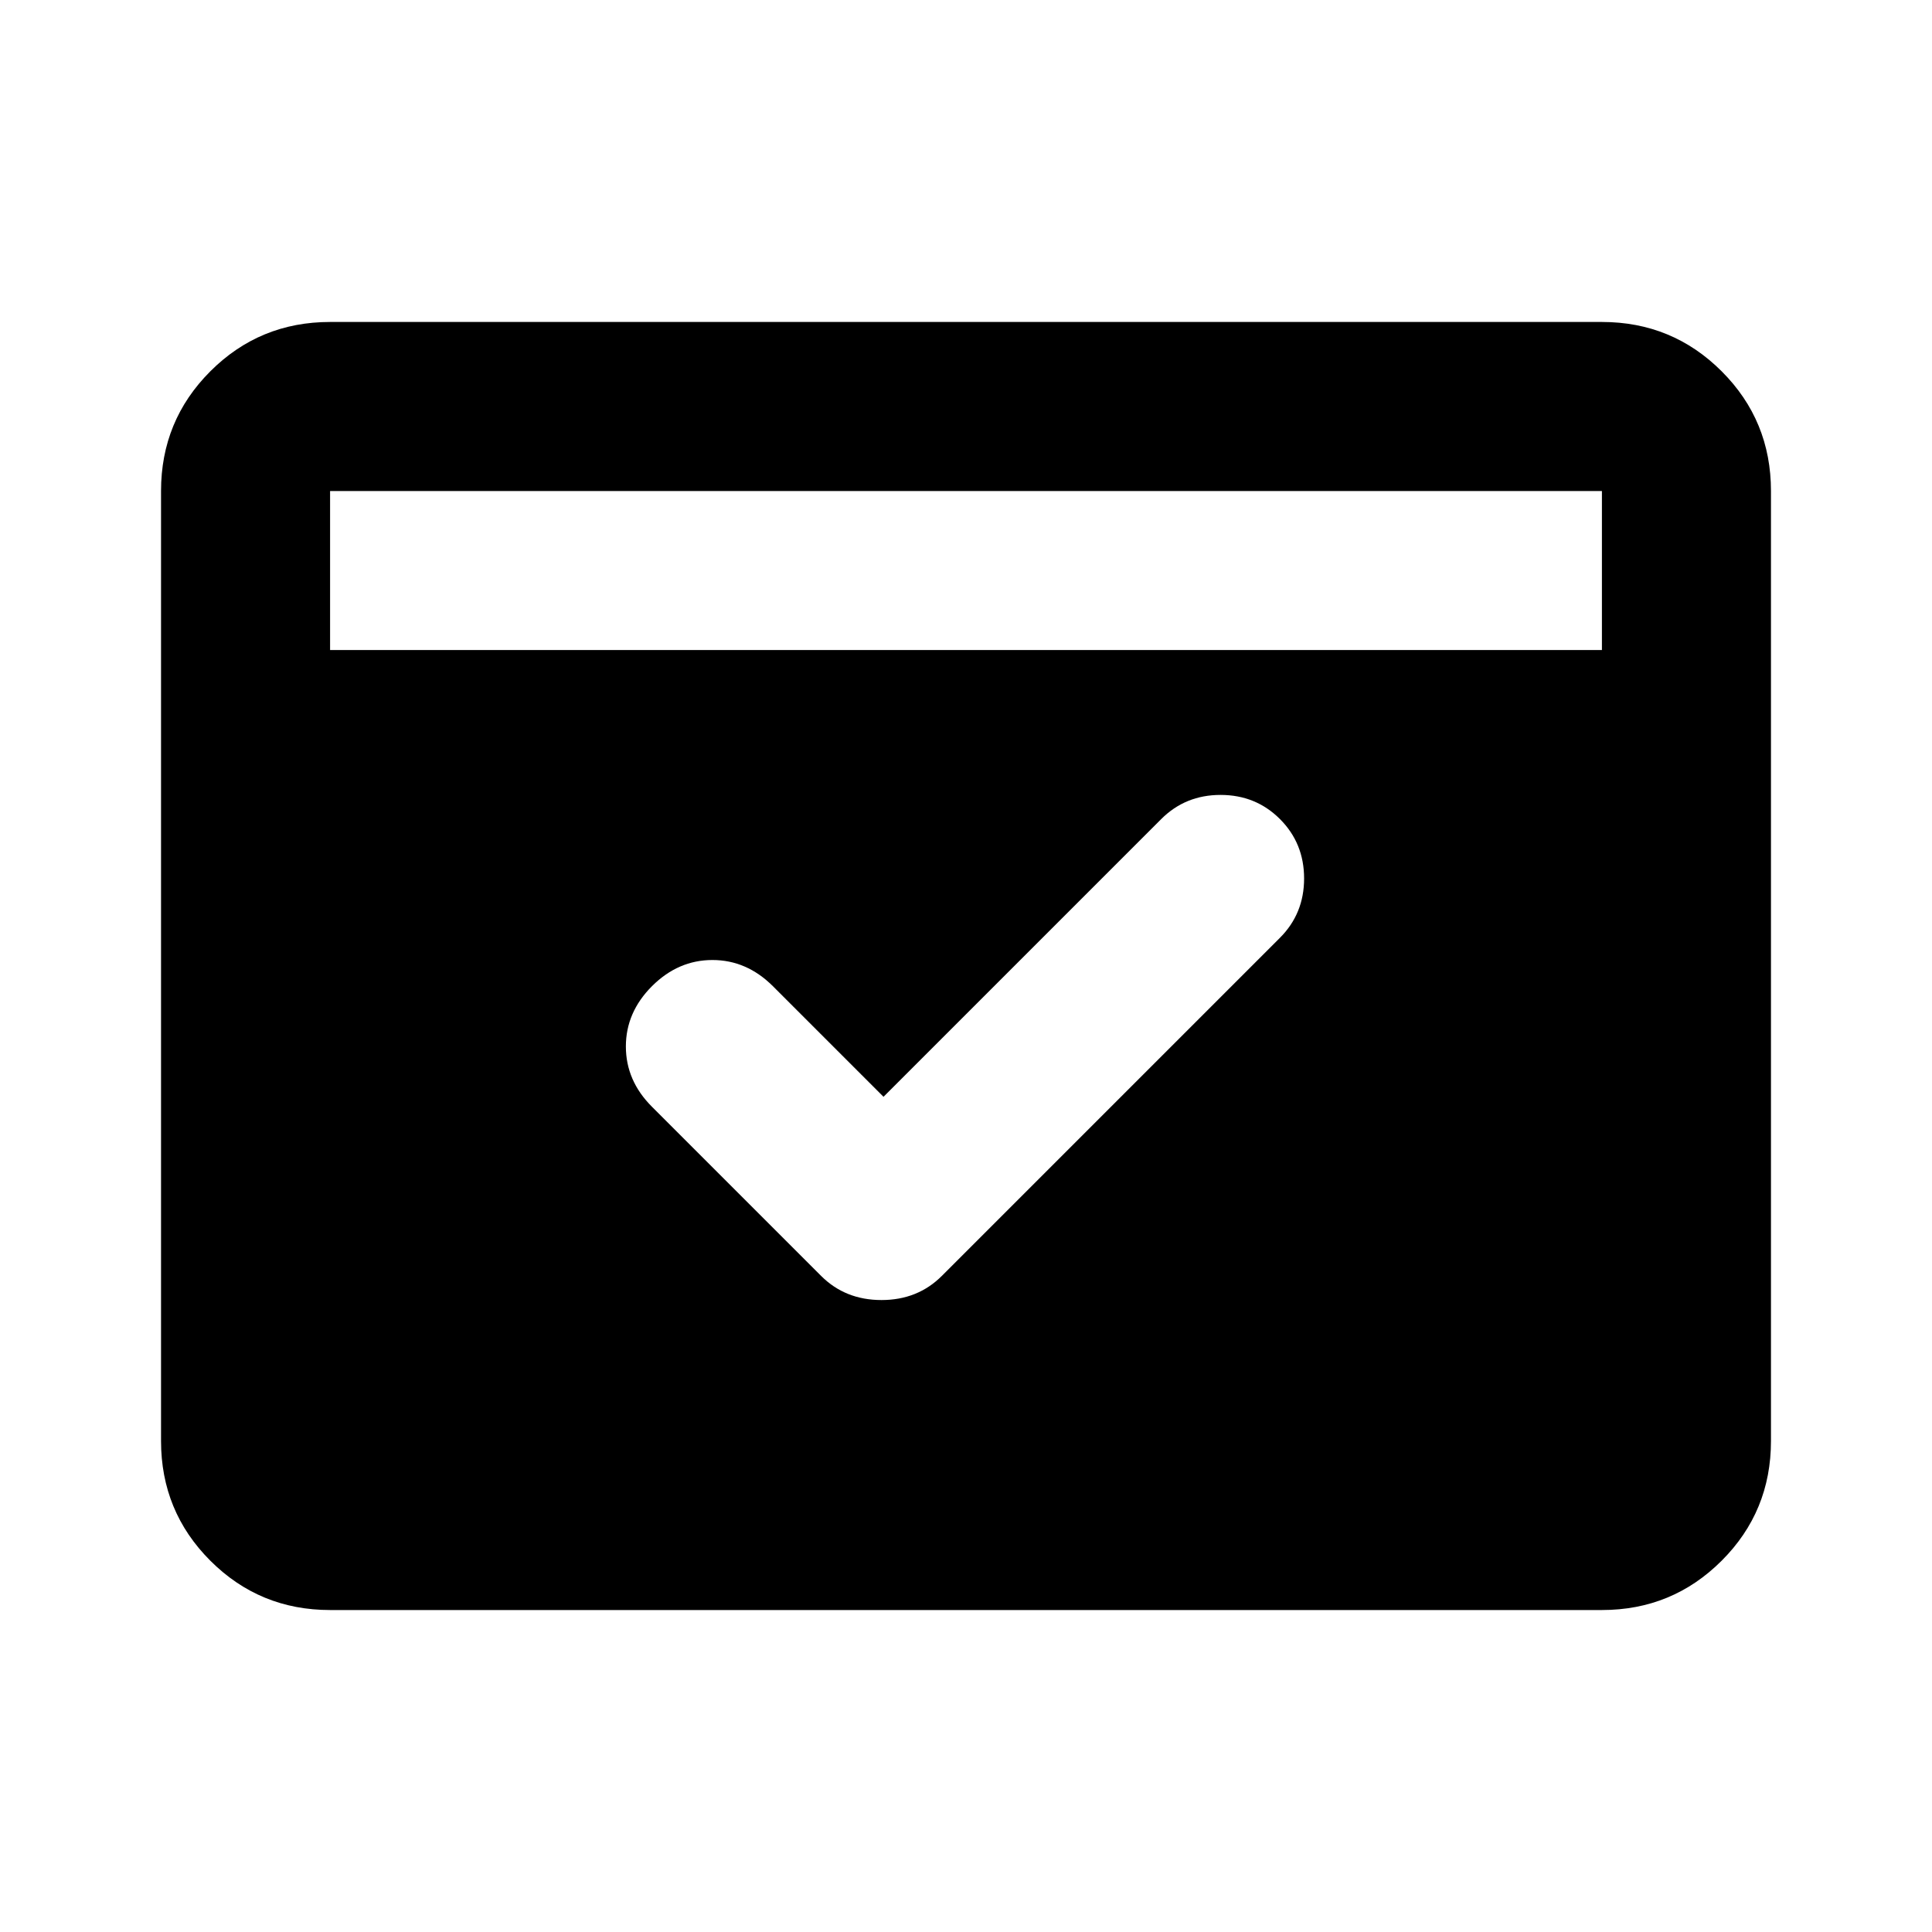 <svg xmlns="http://www.w3.org/2000/svg" height="20" width="20"><path d="M3.417 16.667Q2.688 16.667 2.177 16.156Q1.667 15.646 1.667 14.917V5.083Q1.667 4.354 2.177 3.844Q2.688 3.333 3.417 3.333H16.583Q17.312 3.333 17.823 3.844Q18.333 4.354 18.333 5.083V14.917Q18.333 15.646 17.823 16.156Q17.312 16.667 16.583 16.667ZM3.417 6.729H16.583V5.083Q16.583 5.083 16.583 5.083Q16.583 5.083 16.583 5.083H3.417Q3.417 5.083 3.417 5.083Q3.417 5.083 3.417 5.083ZM9.146 11.354 8 10.208Q7.729 9.938 7.375 9.938Q7.021 9.938 6.75 10.208Q6.479 10.479 6.479 10.833Q6.479 11.188 6.75 11.458L8.5 13.208Q8.75 13.458 9.125 13.458Q9.5 13.458 9.75 13.208L13.25 9.708Q13.5 9.458 13.5 9.094Q13.5 8.729 13.25 8.479Q13 8.229 12.635 8.229Q12.271 8.229 12.021 8.479Z"/></svg>